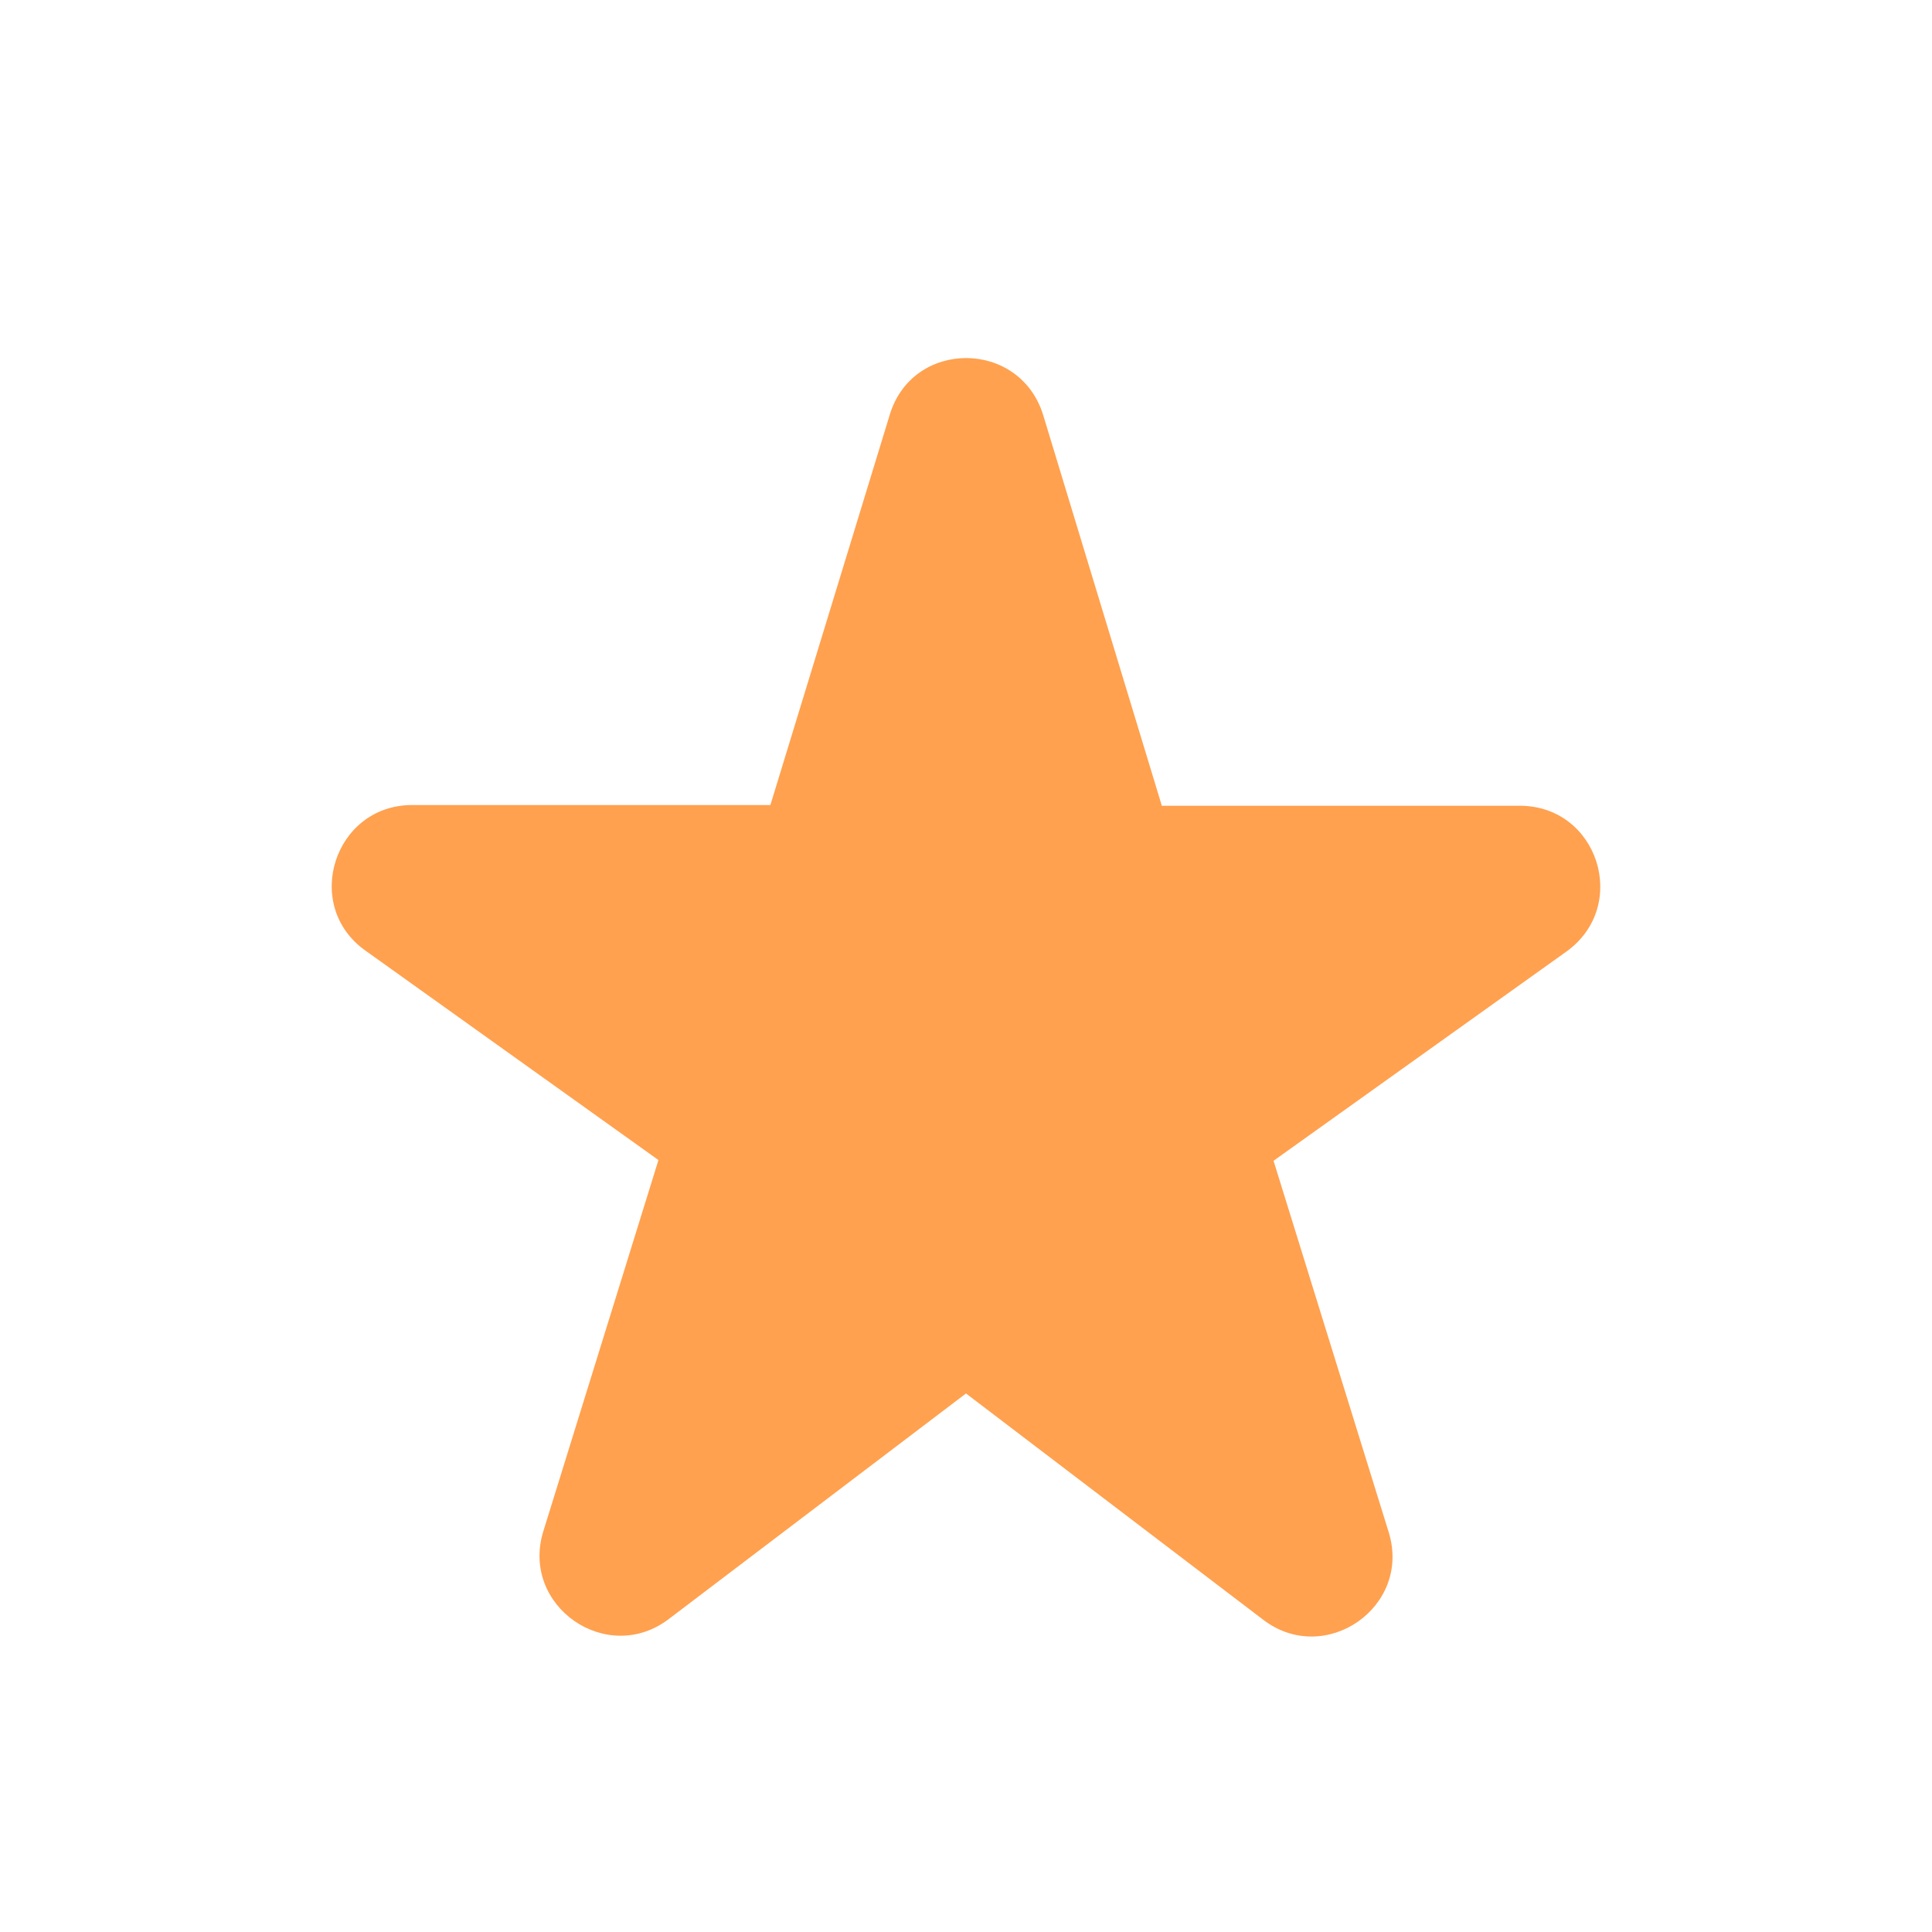 <svg width="16" height="16" viewBox="0 0 16 16" fill="none" xmlns="http://www.w3.org/2000/svg">
<path d="M9.62 6.667L8.64 3.44C8.447 2.807 7.553 2.807 7.367 3.44L6.38 6.667H3.413C2.767 6.667 2.5 7.5 3.027 7.873L5.453 9.607L4.5 12.68C4.307 13.3 5.027 13.8 5.54 13.407L8 11.54L10.46 13.413C10.973 13.807 11.694 13.307 11.5 12.687L10.547 9.613L12.973 7.88C13.5 7.5 13.233 6.673 12.587 6.673H9.62V6.667Z" fill="#FFA14F"/>
</svg>
